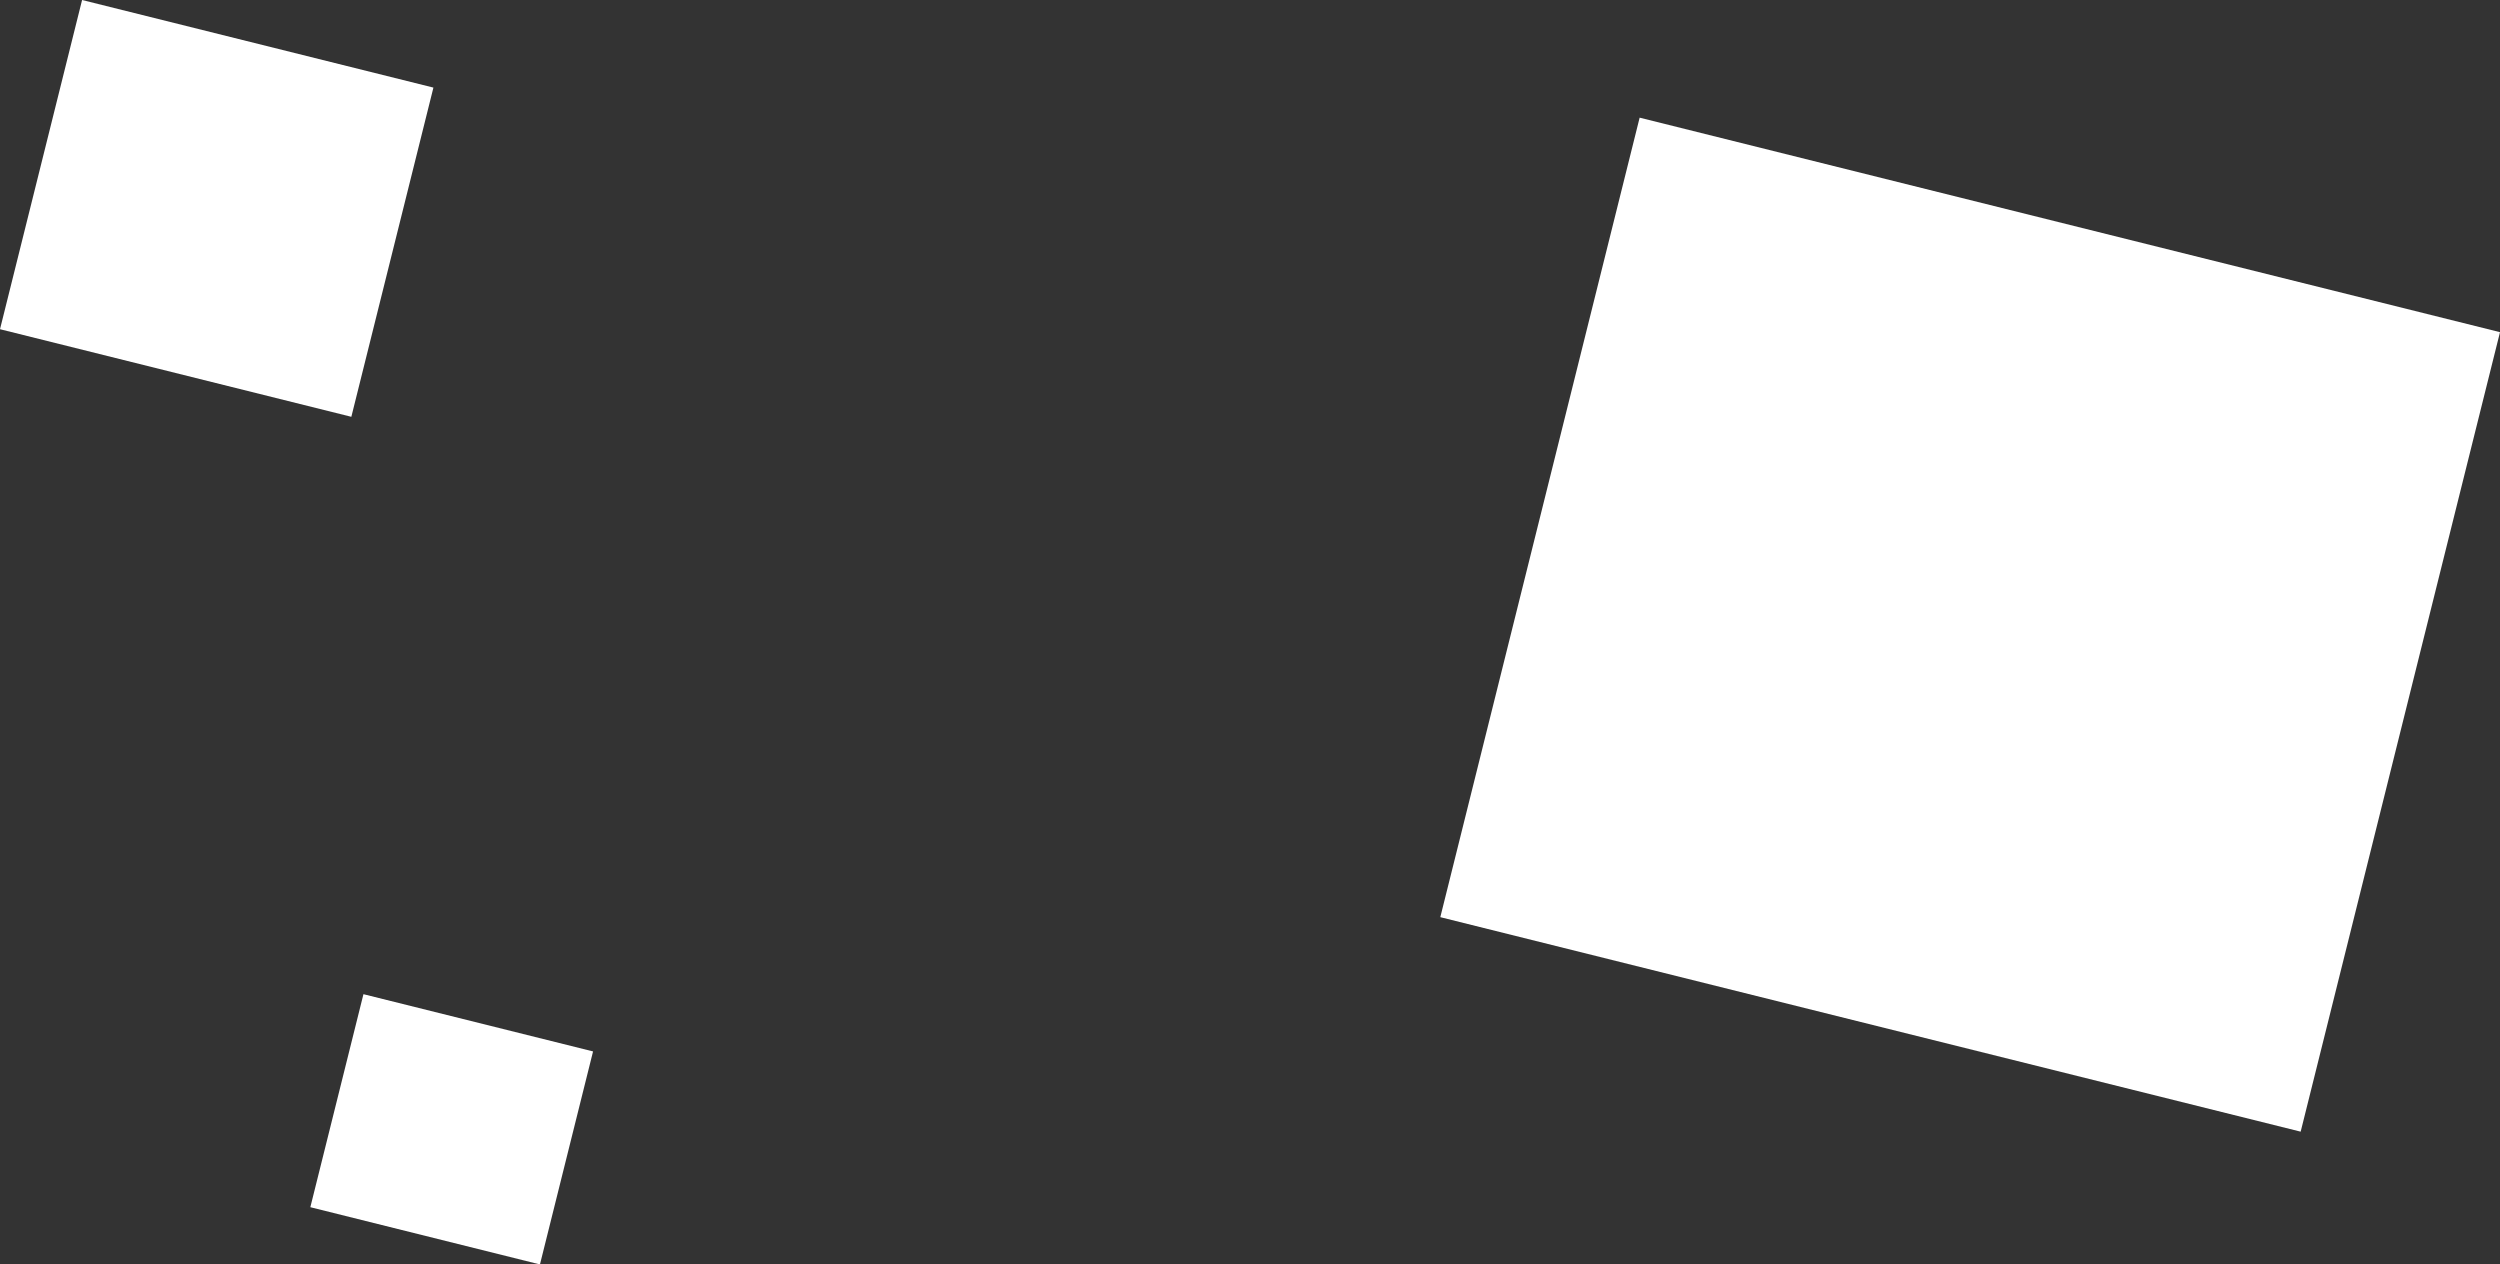 <svg xmlns="http://www.w3.org/2000/svg" width="876.847" height="443.491" viewBox="0 0 876.847 443.491">
  <rect x="0" y="0" width="876.847" height="443.491" fill="#333333" stroke="none"/>
  <g id="Cube">
    <rect id="Прямоугольник_147" data-name="Прямоугольник 147" width="127" height="119" transform="translate(28.789 0) rotate(14)" fill="#fff"/>
    <rect id="Прямоугольник_148" data-name="Прямоугольник 148" width="311" height="289" transform="translate(575.085 41.268) rotate(14)" fill="#fff"/>
    <rect id="Прямоугольник_149" data-name="Прямоугольник 149" width="83" height="77" transform="translate(127.474 348.698) rotate(14)" fill="#fff"/>
  </g> 
</svg>
